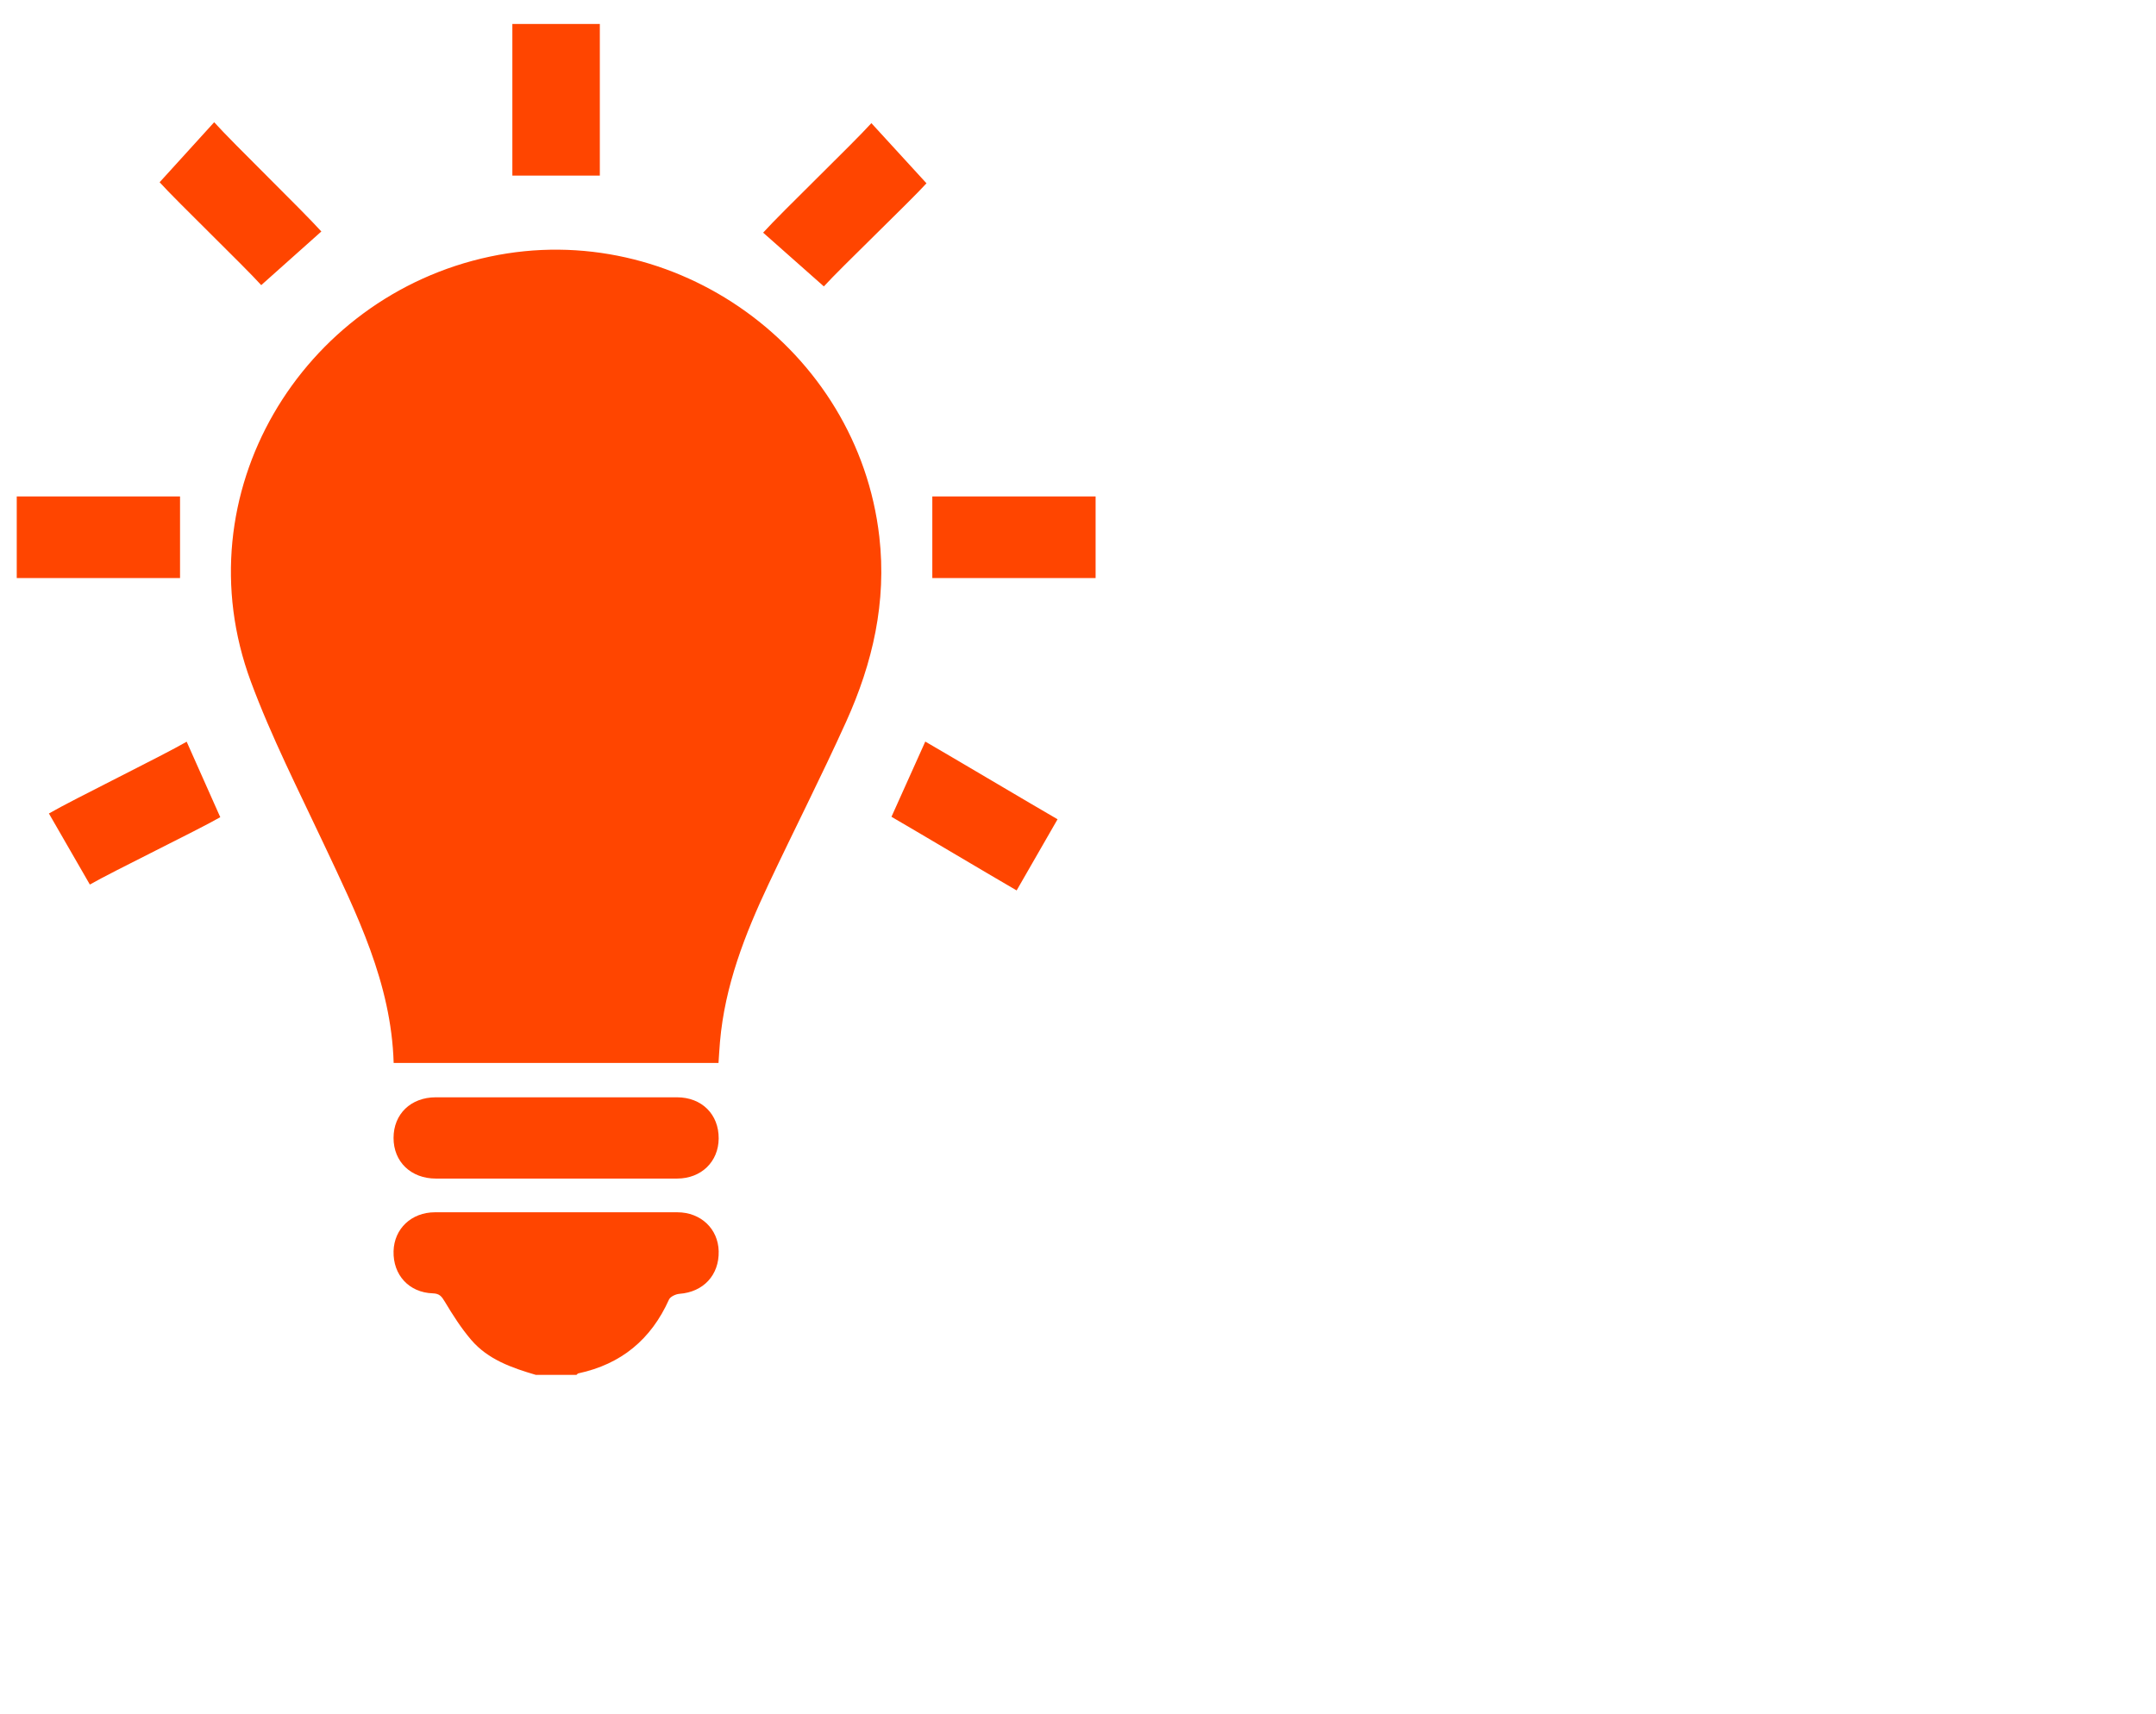 <?xml version="1.0" encoding="utf-8"?>
<!-- Generator: Adobe Illustrator 16.0.0, SVG Export Plug-In . SVG Version: 6.00 Build 0)  -->
<!DOCTYPE svg PUBLIC "-//W3C//DTD SVG 1.1//EN" "http://www.w3.org/Graphics/SVG/1.1/DTD/svg11.dtd">
<svg version="1.1" id="Layer_1" xmlns="http://www.w3.org/2000/svg" xmlns:xlink="http://www.w3.org/1999/xlink" x="0px" y="0px"
	 width="208.957px" height="166.139px" viewBox="97.25 35.333 208.957 166.139"
	 enable-background="new 97.25 35.333 208.957 166.139" xml:space="preserve">
<!--
<path fill="greenyellow" d="M306.207,169.596v-40.492H256.12c0,0-17.121-0.769-30.154,8.712c-13.032,9.482-44.975,31.778-44.975,31.778
	s-7.411,5.638-2.556,12.302l4.088,5.125c0,0,4.09,3.074,9.199,0c5.111-3.076,23-13.838,23-13.838l1.021,4.1l-20.955,12.813
	c0,0-15.588,10.252-21.977-9.736h-45.486c0,0-13.033-0.258-13.289,11.274s18.911,9.738,18.911,9.738h65.93
	c0,0,7.666,0.513,17.888-6.663c10.224-7.176,31.688-21.525,31.688-21.525s2.556-3.761,18.399-3.589
	C282.697,169.768,306.207,169.596,306.207,169.596z"/>
-->
<g>
	<g>
		<path fill="orangered" d="M162.896,152.857
			c-7.831-0.008-15.661-0.008-23.491,0c-2.281,0.002-3.954,1.594-4.012,3.772c-0.061,2.3,1.495,4.013,3.806,4.086
			c0.642,0.021,0.853,0.293,1.158,0.802c0.772,1.291,1.59,2.577,2.565,3.715c1.632,1.906,3.932,2.703,6.26,3.388h3.938
			c0.061-0.052,0.116-0.134,0.186-0.147c4.145-0.89,7.045-3.285,8.781-7.154c0.129-0.287,0.658-0.53,1.019-0.558
			c2.313-0.172,3.852-1.812,3.798-4.13C166.853,154.459,165.172,152.859,162.896,152.857z M144.728,60.21
			c-18.282,3.883-29.894,23.026-23.169,41.187c1.999,5.4,4.635,10.569,7.089,15.792c3.176,6.755,6.528,13.438,6.755,21.188h31.484
			c0.051-0.734,0.087-1.391,0.143-2.041c0.47-5.44,2.418-10.433,4.715-15.306c2.479-5.262,5.124-10.448,7.52-15.748
			c2.566-5.678,3.932-11.588,3.208-17.922C180.389,69.167,162.636,56.406,144.728,60.21z M162.867,141.71
			c-7.794-0.007-15.589-0.005-23.382,0c-2.422,0.002-4.095,1.626-4.093,3.944c0.002,2.311,1.684,3.931,4.104,3.936
			c3.856,0.006,7.712,0.001,11.568,0.001c3.938,0,7.876,0.007,11.814-0.002c2.337-0.006,4.008-1.631,4.025-3.883
			C166.921,143.365,165.268,141.713,162.867,141.71z M155.385,37.655h-8.478v14.703h8.478V37.655z M183.65,114.516
			c2.139,1.236,9.906,5.854,12.131,7.139c1.361-2.368,2.639-4.59,3.966-6.899c-2.438-1.407-10.419-6.146-12.82-7.532
			C185.826,109.671,184.759,112.048,183.65,114.516z M101.99,114.196c1.349,2.342,2.633,4.568,3.969,6.889
			c2.172-1.252,10.504-5.299,12.639-6.53c-1.106-2.487-2.164-4.865-3.256-7.318C112.933,108.633,104.388,112.808,101.99,114.196z
			 M187.609,83.459v7.916h15.826v-7.916H187.609z M114.699,83.459H98.873v7.916h15.826V83.459z M122.568,62.975
			c1.963-1.752,3.846-3.433,5.826-5.2c-1.824-2.032-8.555-8.55-10.386-10.592c-1.771,1.95-3.49,3.841-5.287,5.818
			C114.345,54.806,120.916,61.14,122.568,62.975z M187.044,53.103c-1.813-1.982-3.55-3.877-5.34-5.832
			c-1.851,2.046-8.65,8.579-10.491,10.616c1.999,1.771,3.902,3.456,5.884,5.211C178.766,61.26,185.402,54.911,187.044,53.103z"/>
	</g>
</g>
</svg>
